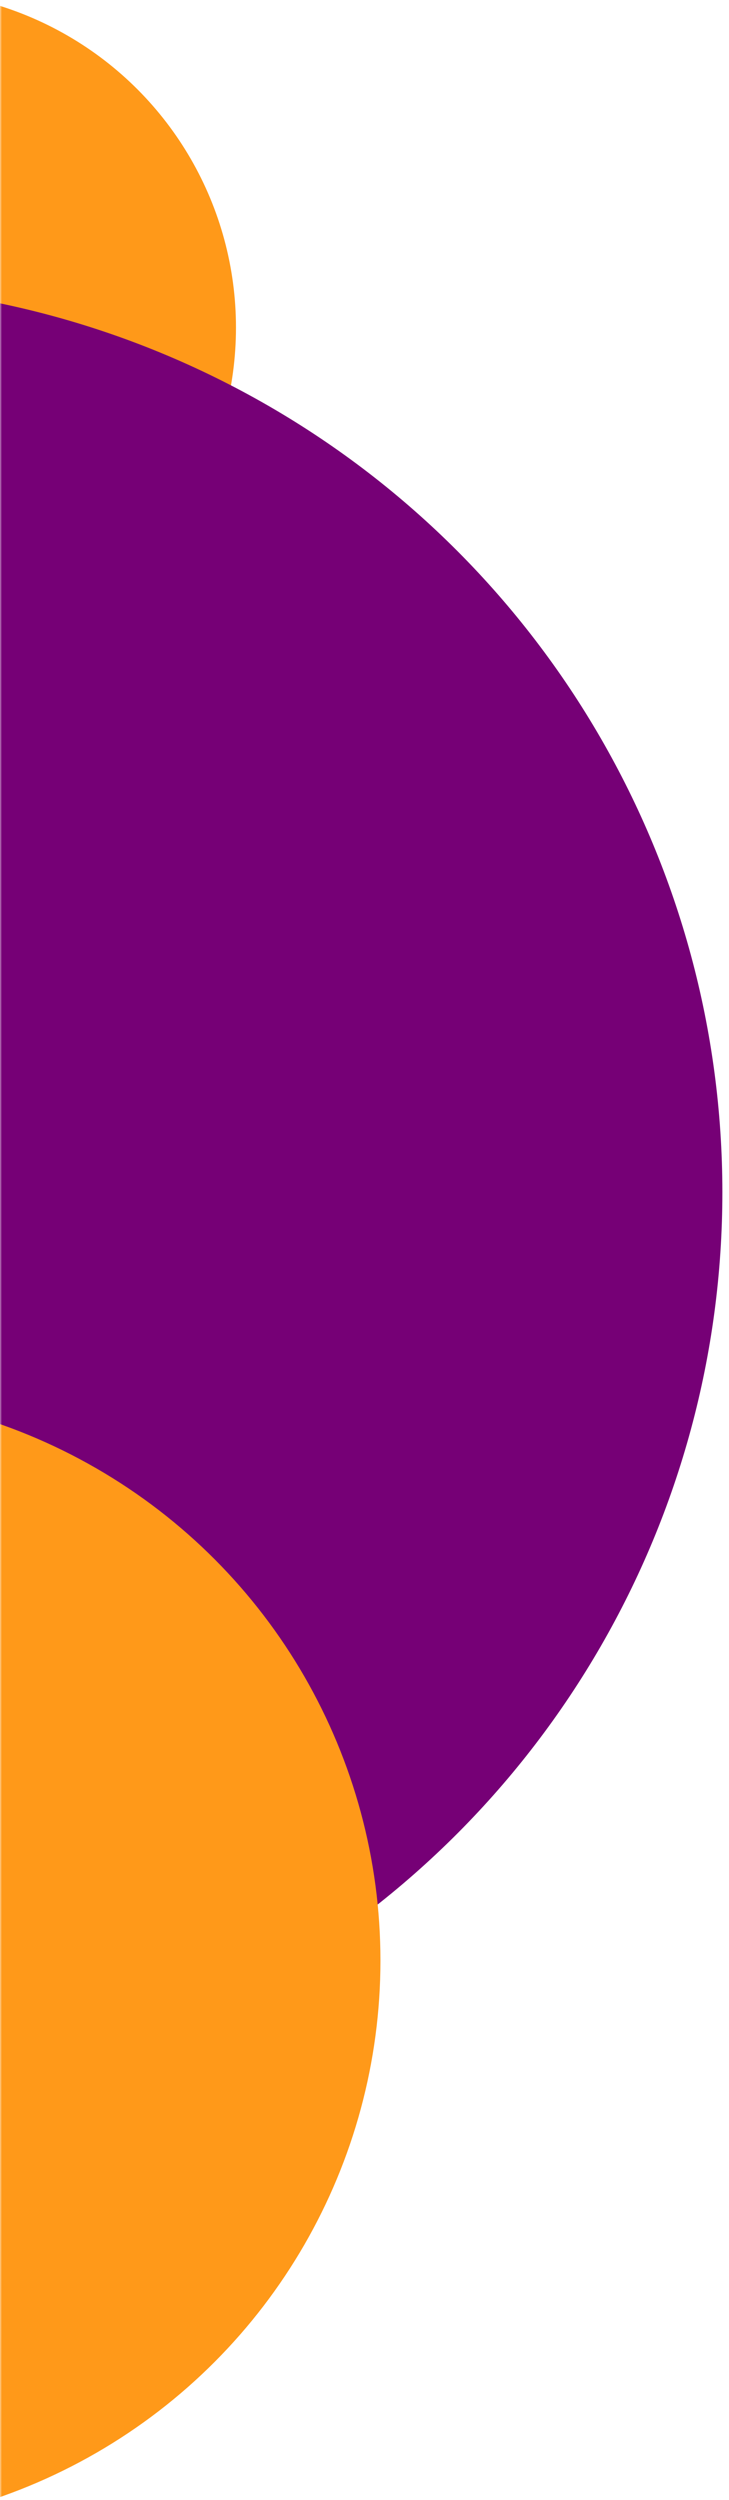 <svg width="189" height="648" viewBox="0 0 189 648" fill="none" xmlns="http://www.w3.org/2000/svg">
<mask id="mask0" mask-type="alpha" maskUnits="userSpaceOnUse" x="0" y="0" width="189" height="648">
<rect width="188.532" height="648" fill="#C4C4C4"/>
</mask>
<g mask="url(#mask0)">
<circle cx="-26.22" cy="84.901" r="87.399" fill="#FF9919"/>
<circle cx="-48.07" cy="309.017" r="235.353" fill="#760076"/>
<circle cx="-48.694" cy="508.161" r="147.329" fill="#FF9919"/>
</g>
</svg>
